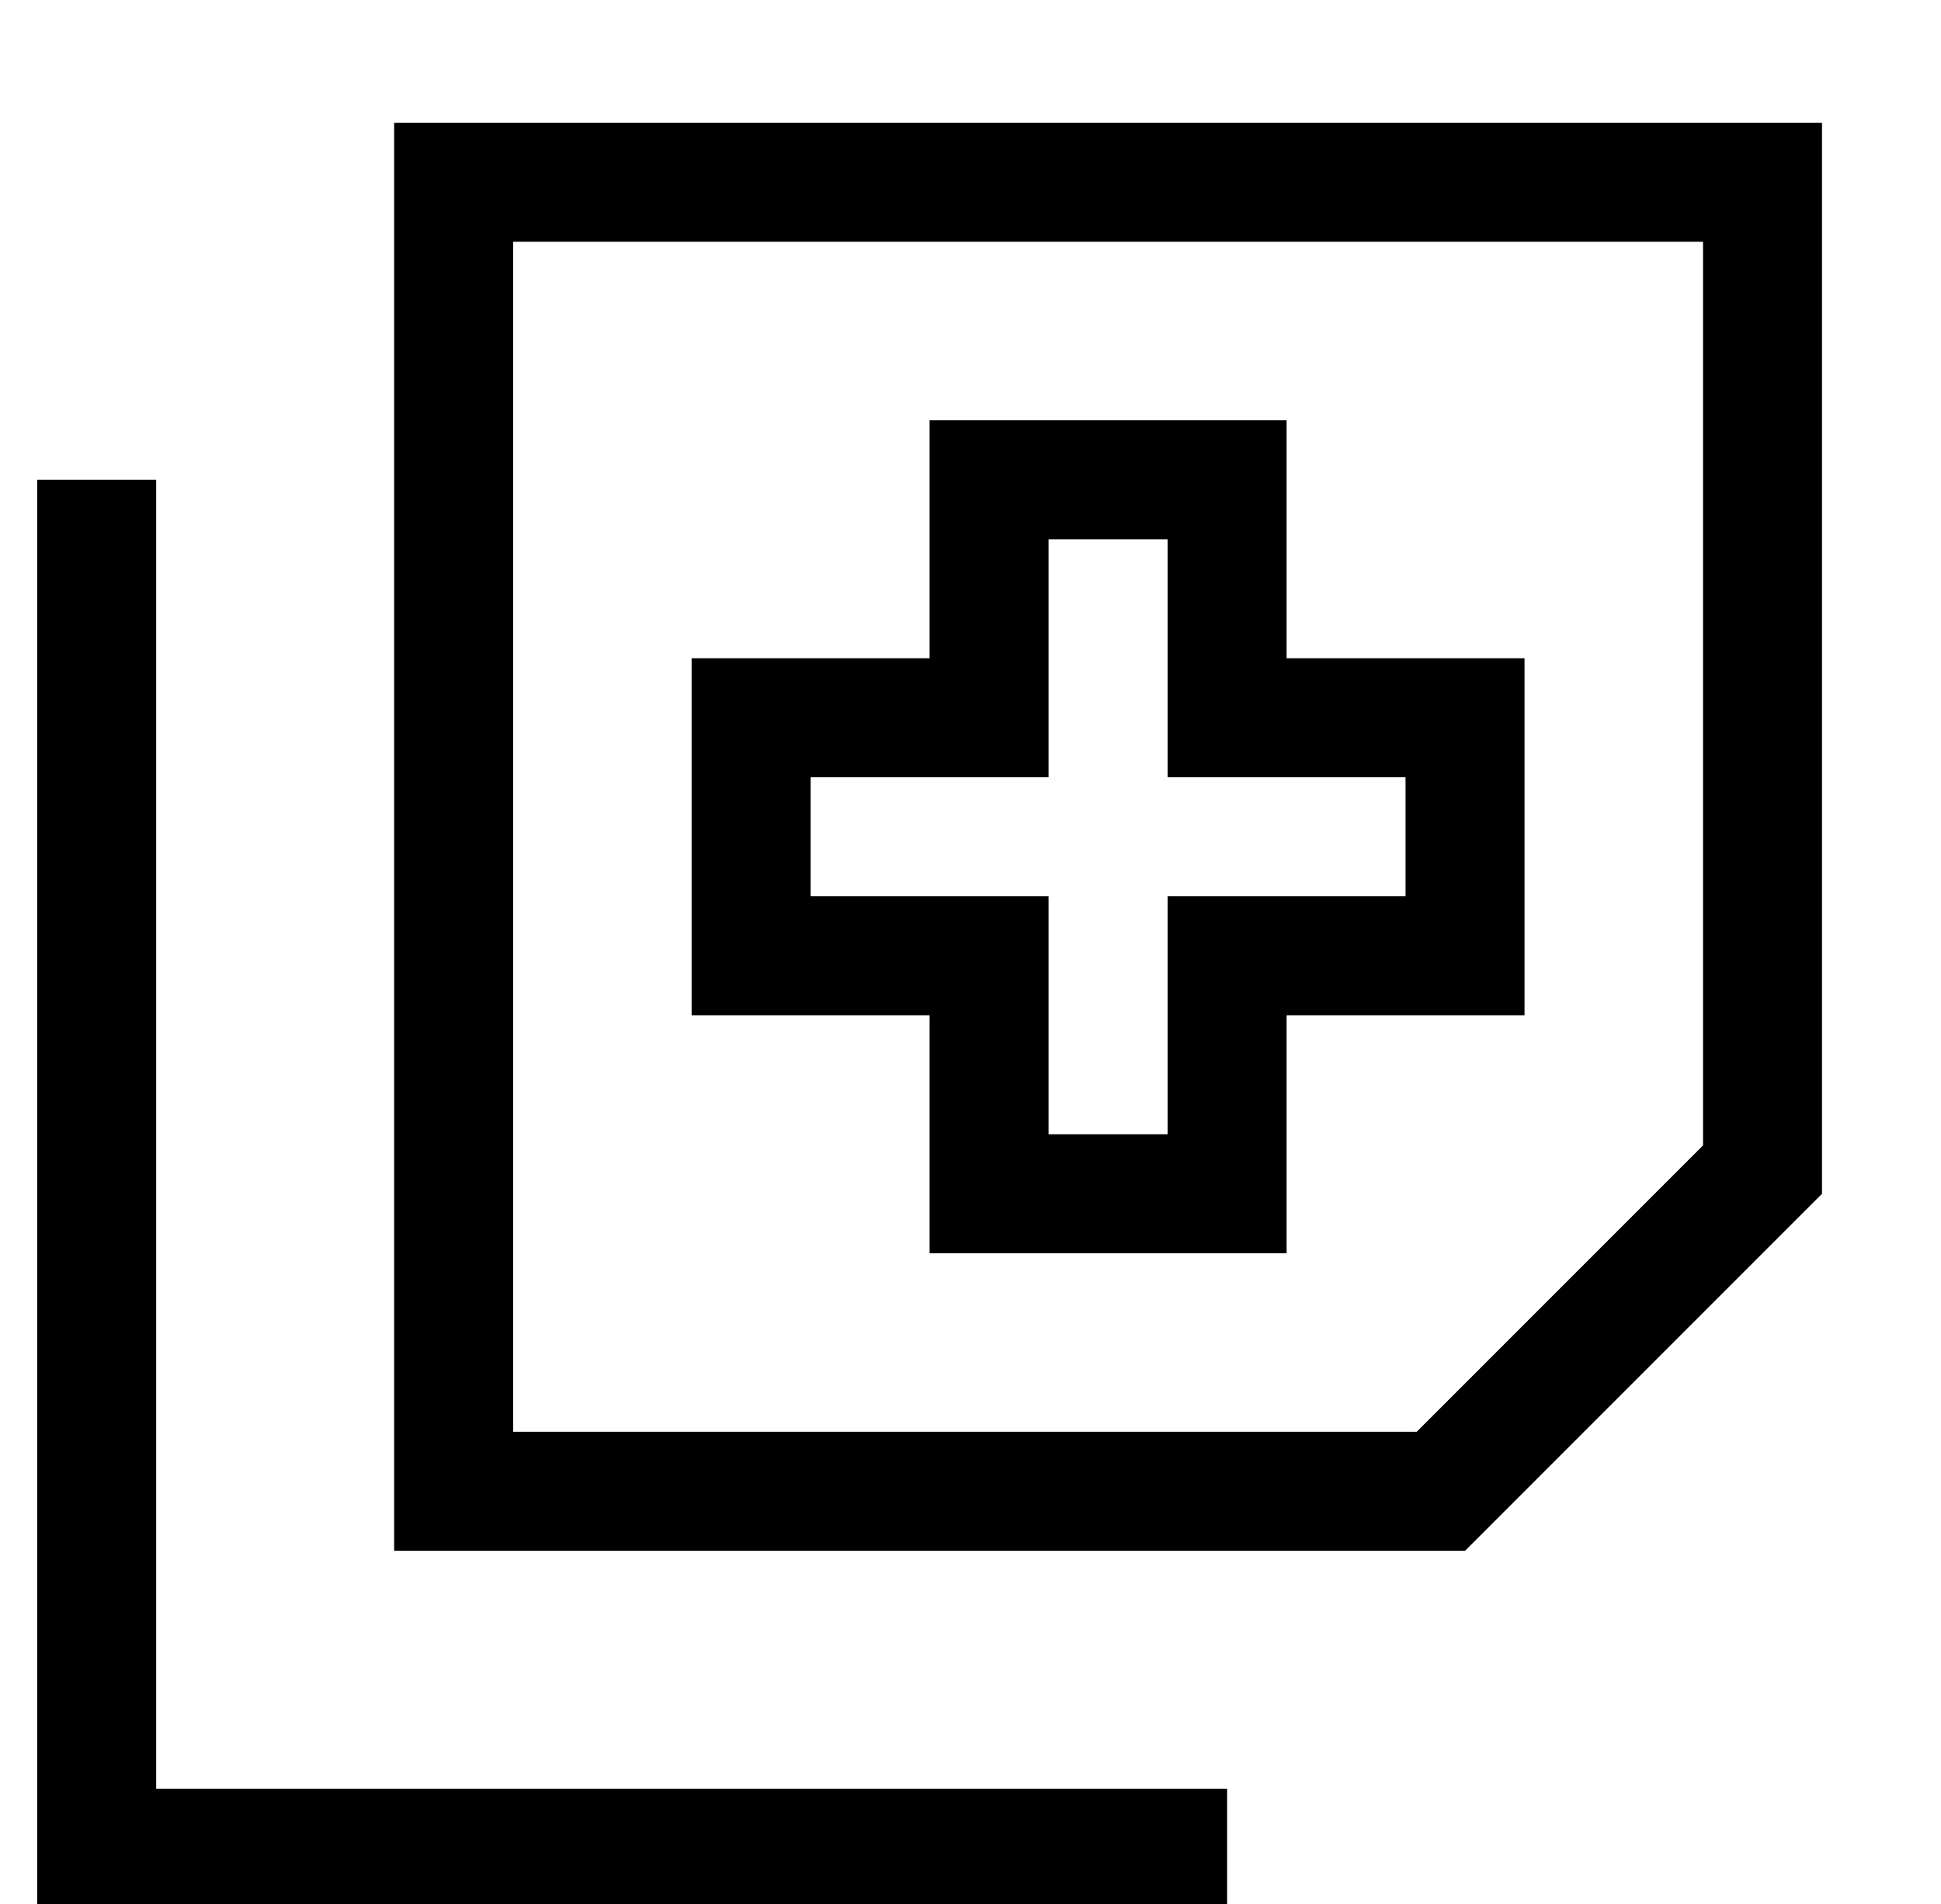 <?xml version="1.0" standalone="no"?>
<!DOCTYPE svg PUBLIC "-//W3C//DTD SVG 1.1//EN" "http://www.w3.org/Graphics/SVG/1.1/DTD/svg11.dtd" >
<svg xmlns="http://www.w3.org/2000/svg" xmlns:xlink="http://www.w3.org/1999/xlink" version="1.1" viewBox="-10 -40 522 512">
   <path fill="currentColor"
d="M128 377h-32h32h-32v-32v0v-320v0v-32v0h32h352v32v0v256v0l-96 96v0h-256v0zM371 345l77 -77l-77 77l77 -77v-243v0h-320v0v320v0h243v0zM320 441v32v-32v32h-16h-304v-16v0v-352v0v-16v0h32v0v16v0v336v0h272h16zM256 73h64h-64h80v16v0v48v0h48h16v16v0v64v0v16v0h-16
h-48v48v0v16v0h-16h-80v-16v0v-48v0h-48h-16v-16v0v-64v0v-16v0h16h48v-48v0v-16v0h16v0zM272 153v16v-16v16h-16h-48v32v0h48h16v16v0v48v0h32v0v-48v0v-16v0h16h48v-32v0h-48h-16v-16v0v-48v0h-32v0v48v0z" />
</svg>
